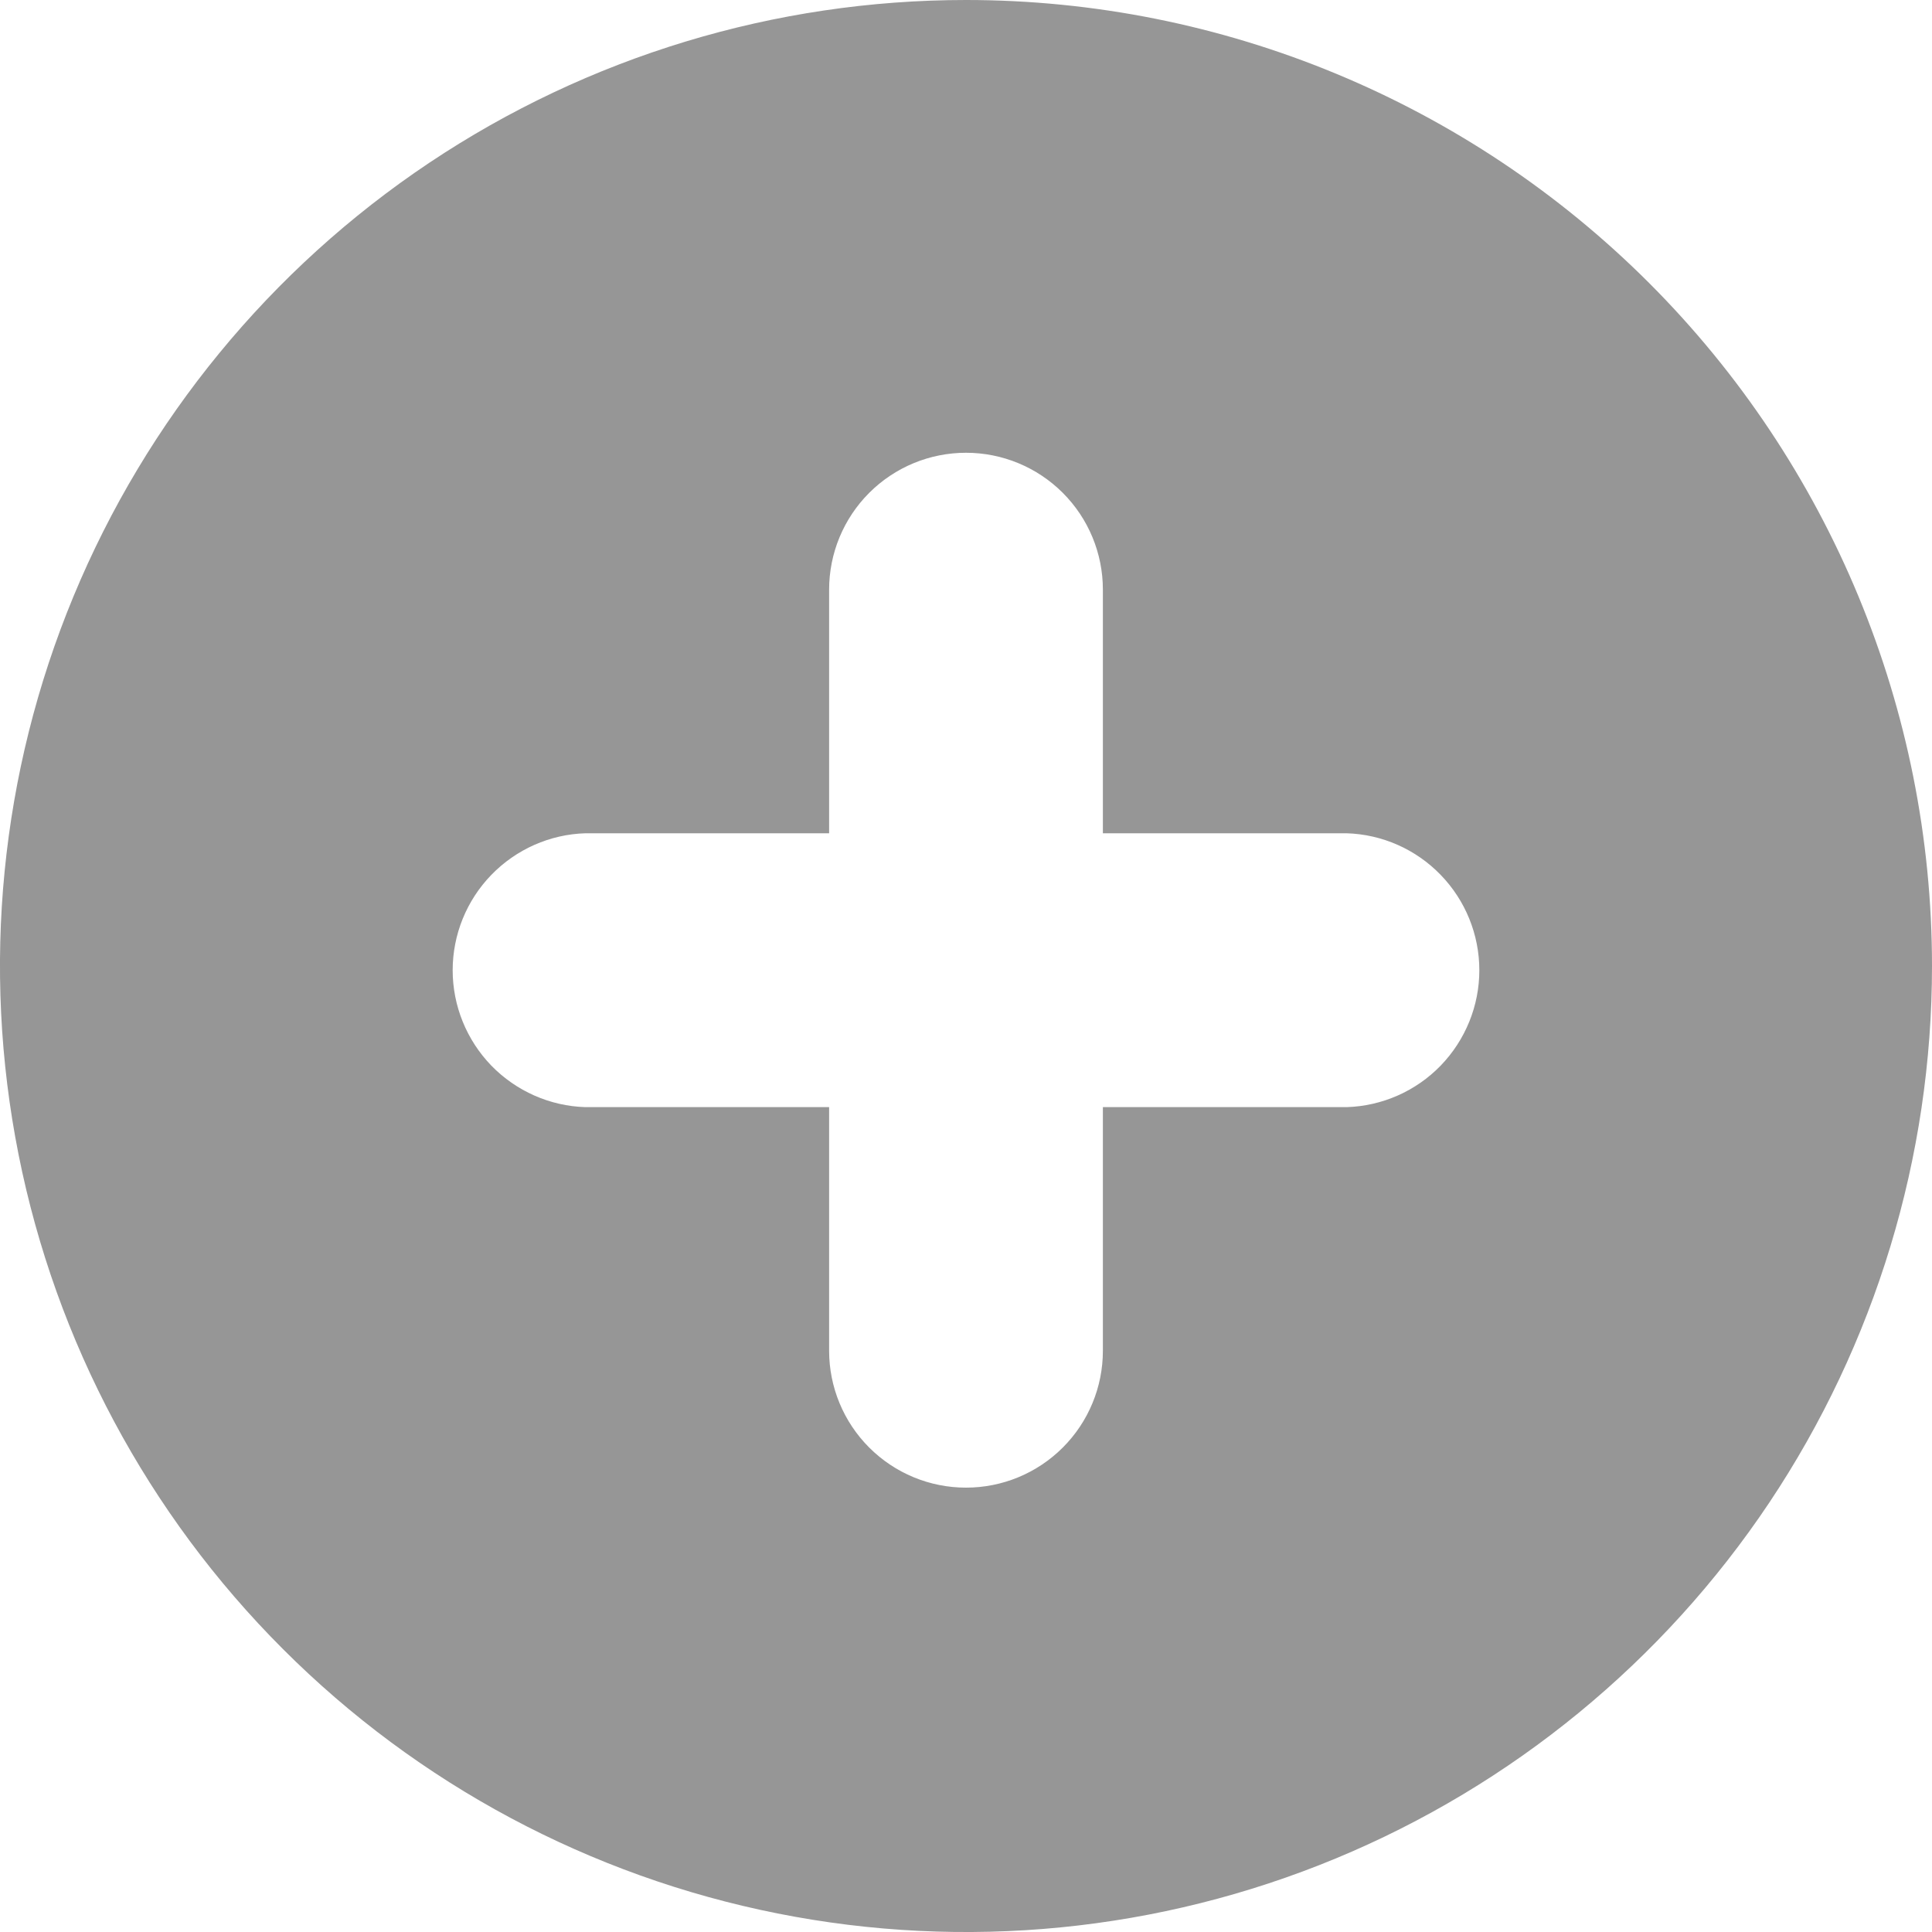 <svg width="20" height="20" viewBox="0 0 20 20" fill="none" xmlns="http://www.w3.org/2000/svg">
<path d="M10 0C8.022 0 6.089 0.586 4.444 1.685C2.8 2.784 1.518 4.346 0.761 6.173C0.004 8 -0.194 10.011 0.192 11.951C0.578 13.891 1.53 15.672 2.929 17.071C4.327 18.47 6.109 19.422 8.049 19.808C9.989 20.194 12 19.996 13.827 19.239C15.654 18.482 17.216 17.2 18.315 15.556C19.413 13.911 20 11.978 20 10C20 7.348 18.946 4.804 17.071 2.929C15.196 1.054 12.652 0 10 0ZM13.94 11.461H11.417V13.983C11.417 14.359 11.268 14.719 11.002 14.985C10.736 15.251 10.376 15.4 10 15.4C9.624 15.4 9.264 15.251 8.998 14.985C8.732 14.719 8.583 14.359 8.583 13.983V11.461H6.06C5.692 11.45 5.343 11.295 5.086 11.031C4.83 10.766 4.686 10.412 4.686 10.044C4.686 9.675 4.83 9.321 5.086 9.057C5.343 8.792 5.692 8.637 6.06 8.626H8.583V6.104C8.583 5.728 8.732 5.368 8.998 5.102C9.264 4.836 9.624 4.687 10 4.687C10.376 4.687 10.736 4.836 11.002 5.102C11.268 5.368 11.417 5.728 11.417 6.104V8.626H13.94C14.308 8.637 14.658 8.792 14.914 9.057C15.17 9.321 15.314 9.675 15.314 10.044C15.314 10.412 15.17 10.766 14.914 11.031C14.658 11.295 14.308 11.45 13.94 11.461Z" fill="#969696"/>
</svg>
